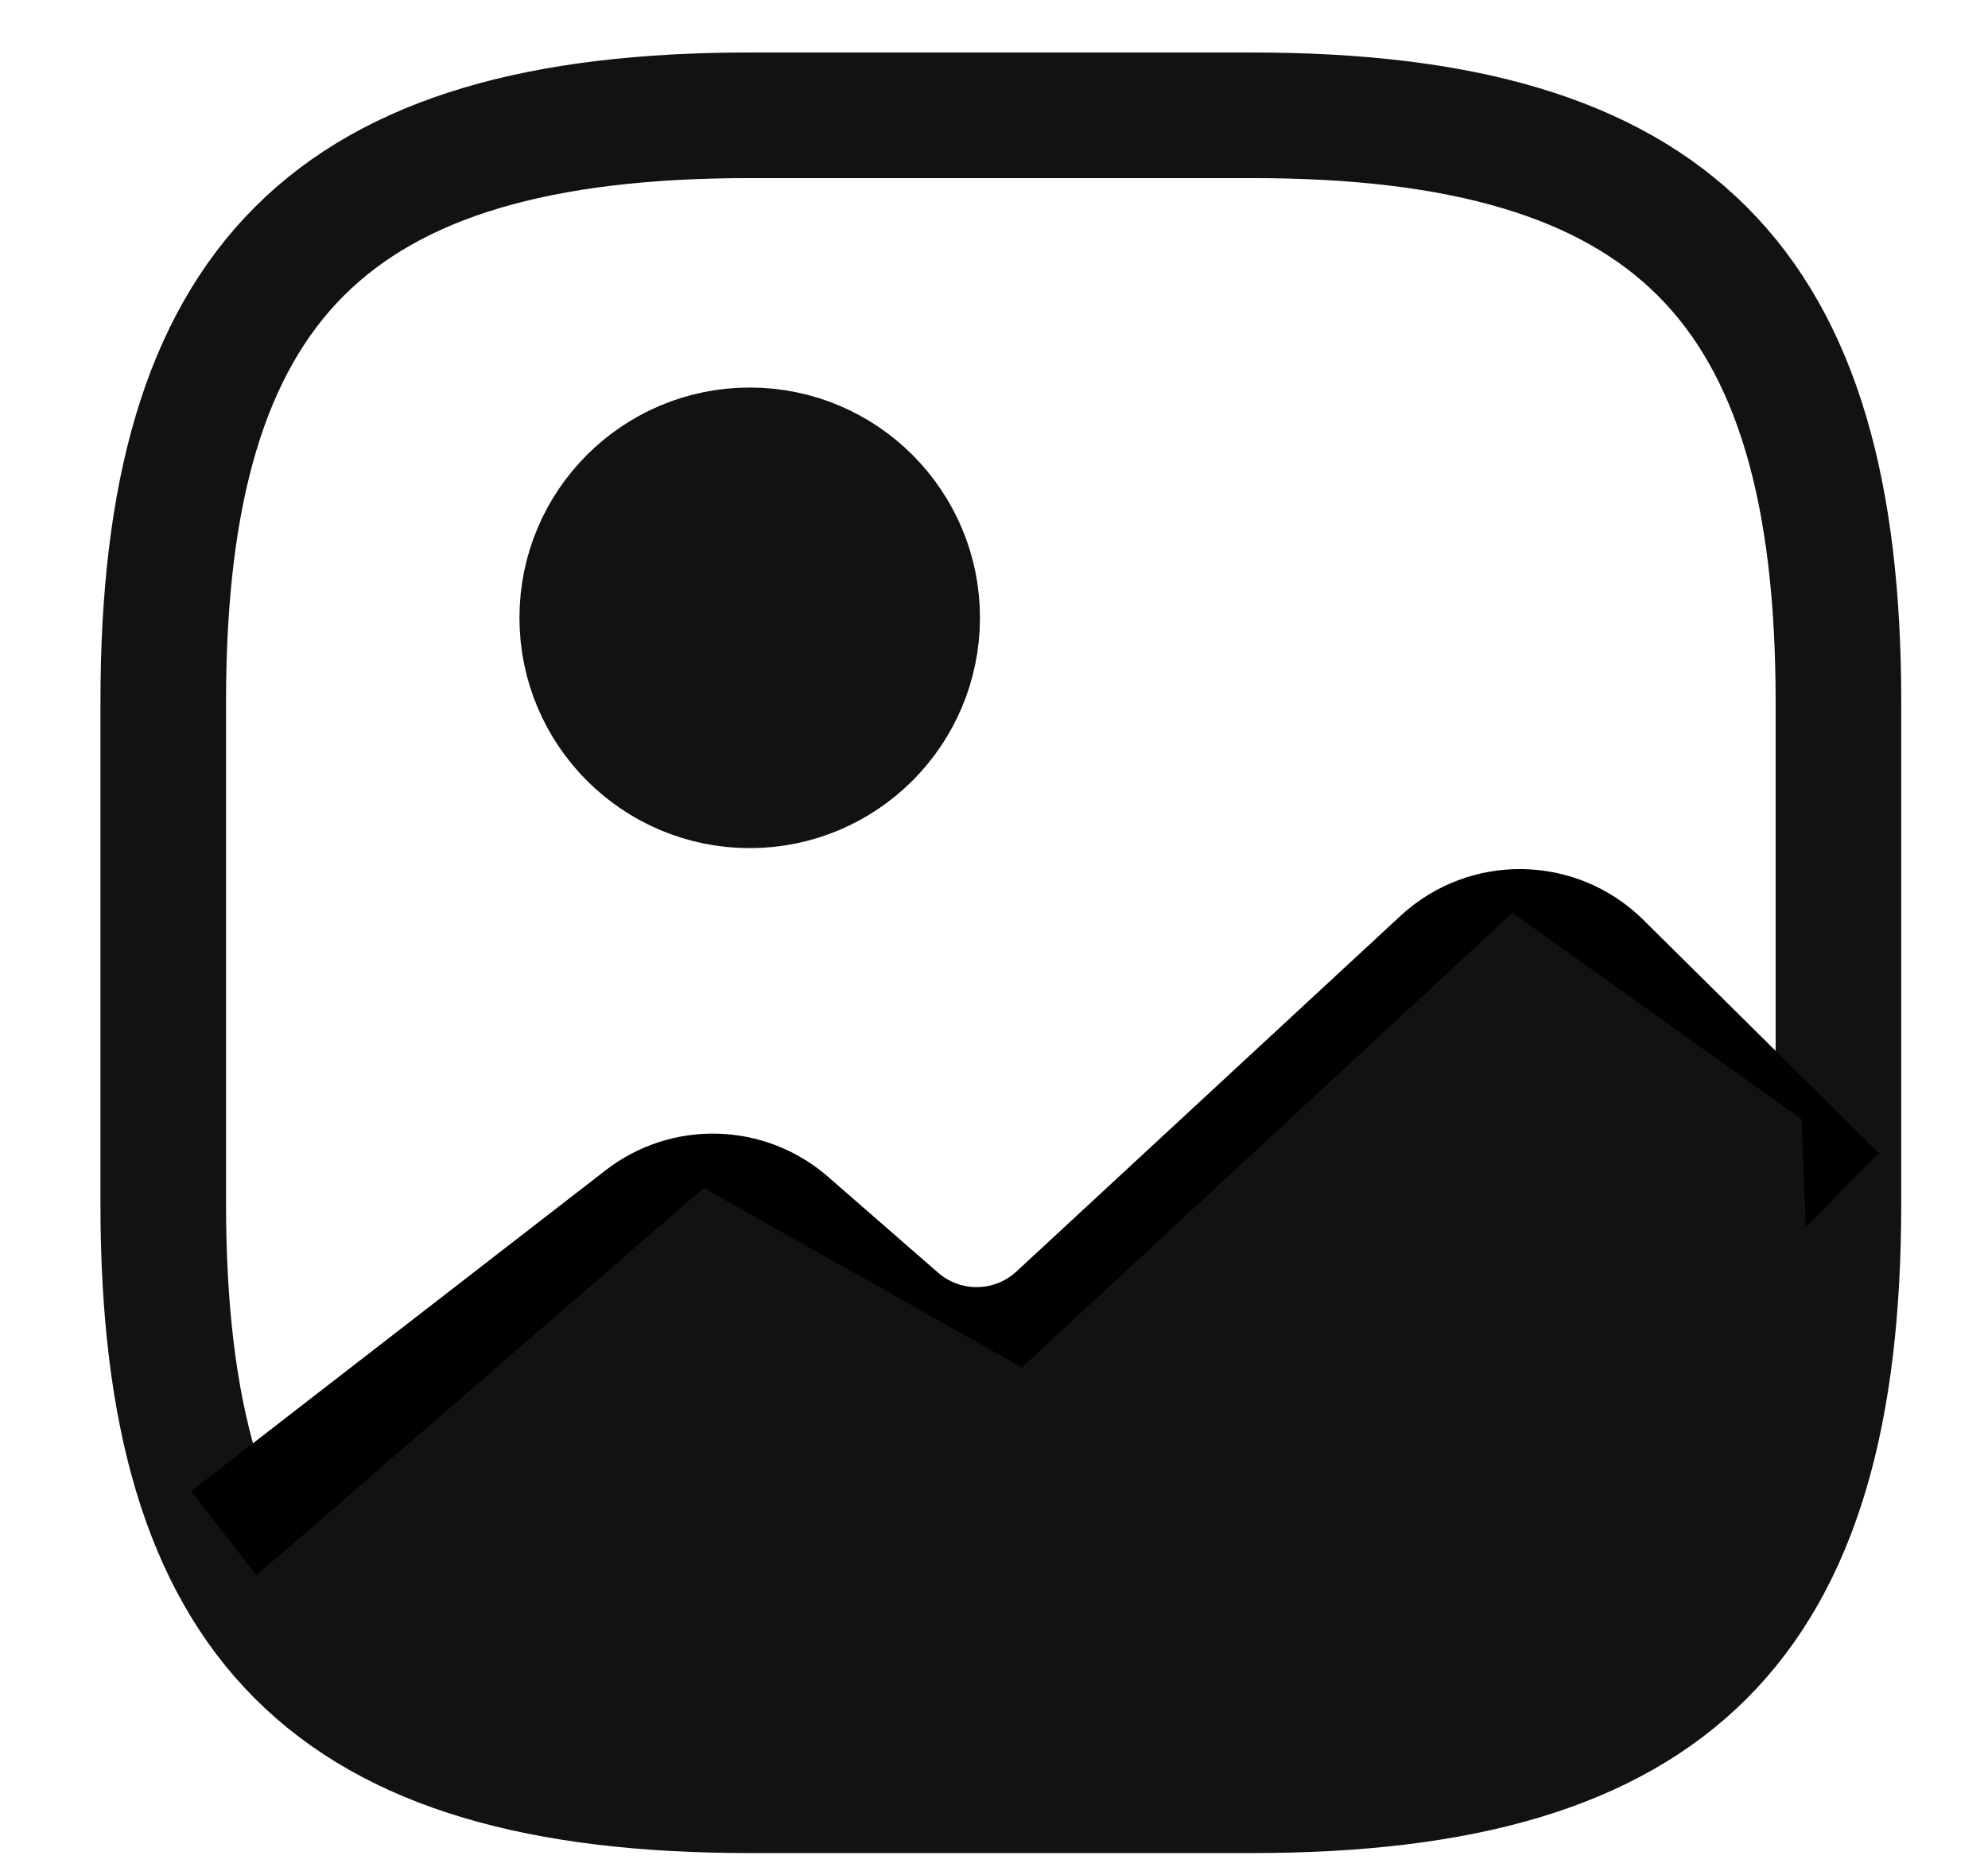 <svg width="17" height="16" viewBox="0 0 17 16" fill="none" xmlns="http://www.w3.org/2000/svg">
<path d="M6.41 15.31H10.707C14.289 15.31 15.721 13.878 15.721 10.297V5.999C15.721 2.418 14.289 0.986 10.707 0.986H6.41C2.829 0.986 1.396 2.418 1.396 5.999V10.297C1.396 13.878 2.829 15.31 6.41 15.31Z" stroke="#121212" stroke-width="1.074" stroke-linecap="round" stroke-linejoin="round"/>
<path d="M6.411 6.716C7.202 6.716 7.843 6.074 7.843 5.283C7.843 4.492 7.202 3.851 6.411 3.851C5.62 3.851 4.979 4.492 4.979 5.283C4.979 6.074 5.62 6.716 6.411 6.716Z" fill="#121212" stroke="#121212" stroke-width="1.074" stroke-linecap="round" stroke-linejoin="round"/>
<path d="M1.941 13.147L5.484 10.404C5.862 10.111 6.393 10.127 6.753 10.441L7.694 11.261C8.08 11.597 8.656 11.588 9.031 11.241L12.317 8.198C12.71 7.835 13.319 7.845 13.7 8.221L15.715 10.216" stroke="black"/>
<path d="M6.018 10.159L2.148 13.511L4.25 15.119H13.252L15.536 12.888L15.406 9.571L12.933 7.806L8.738 11.694L6.018 10.159Z" fill="#121212"/>
</svg>
